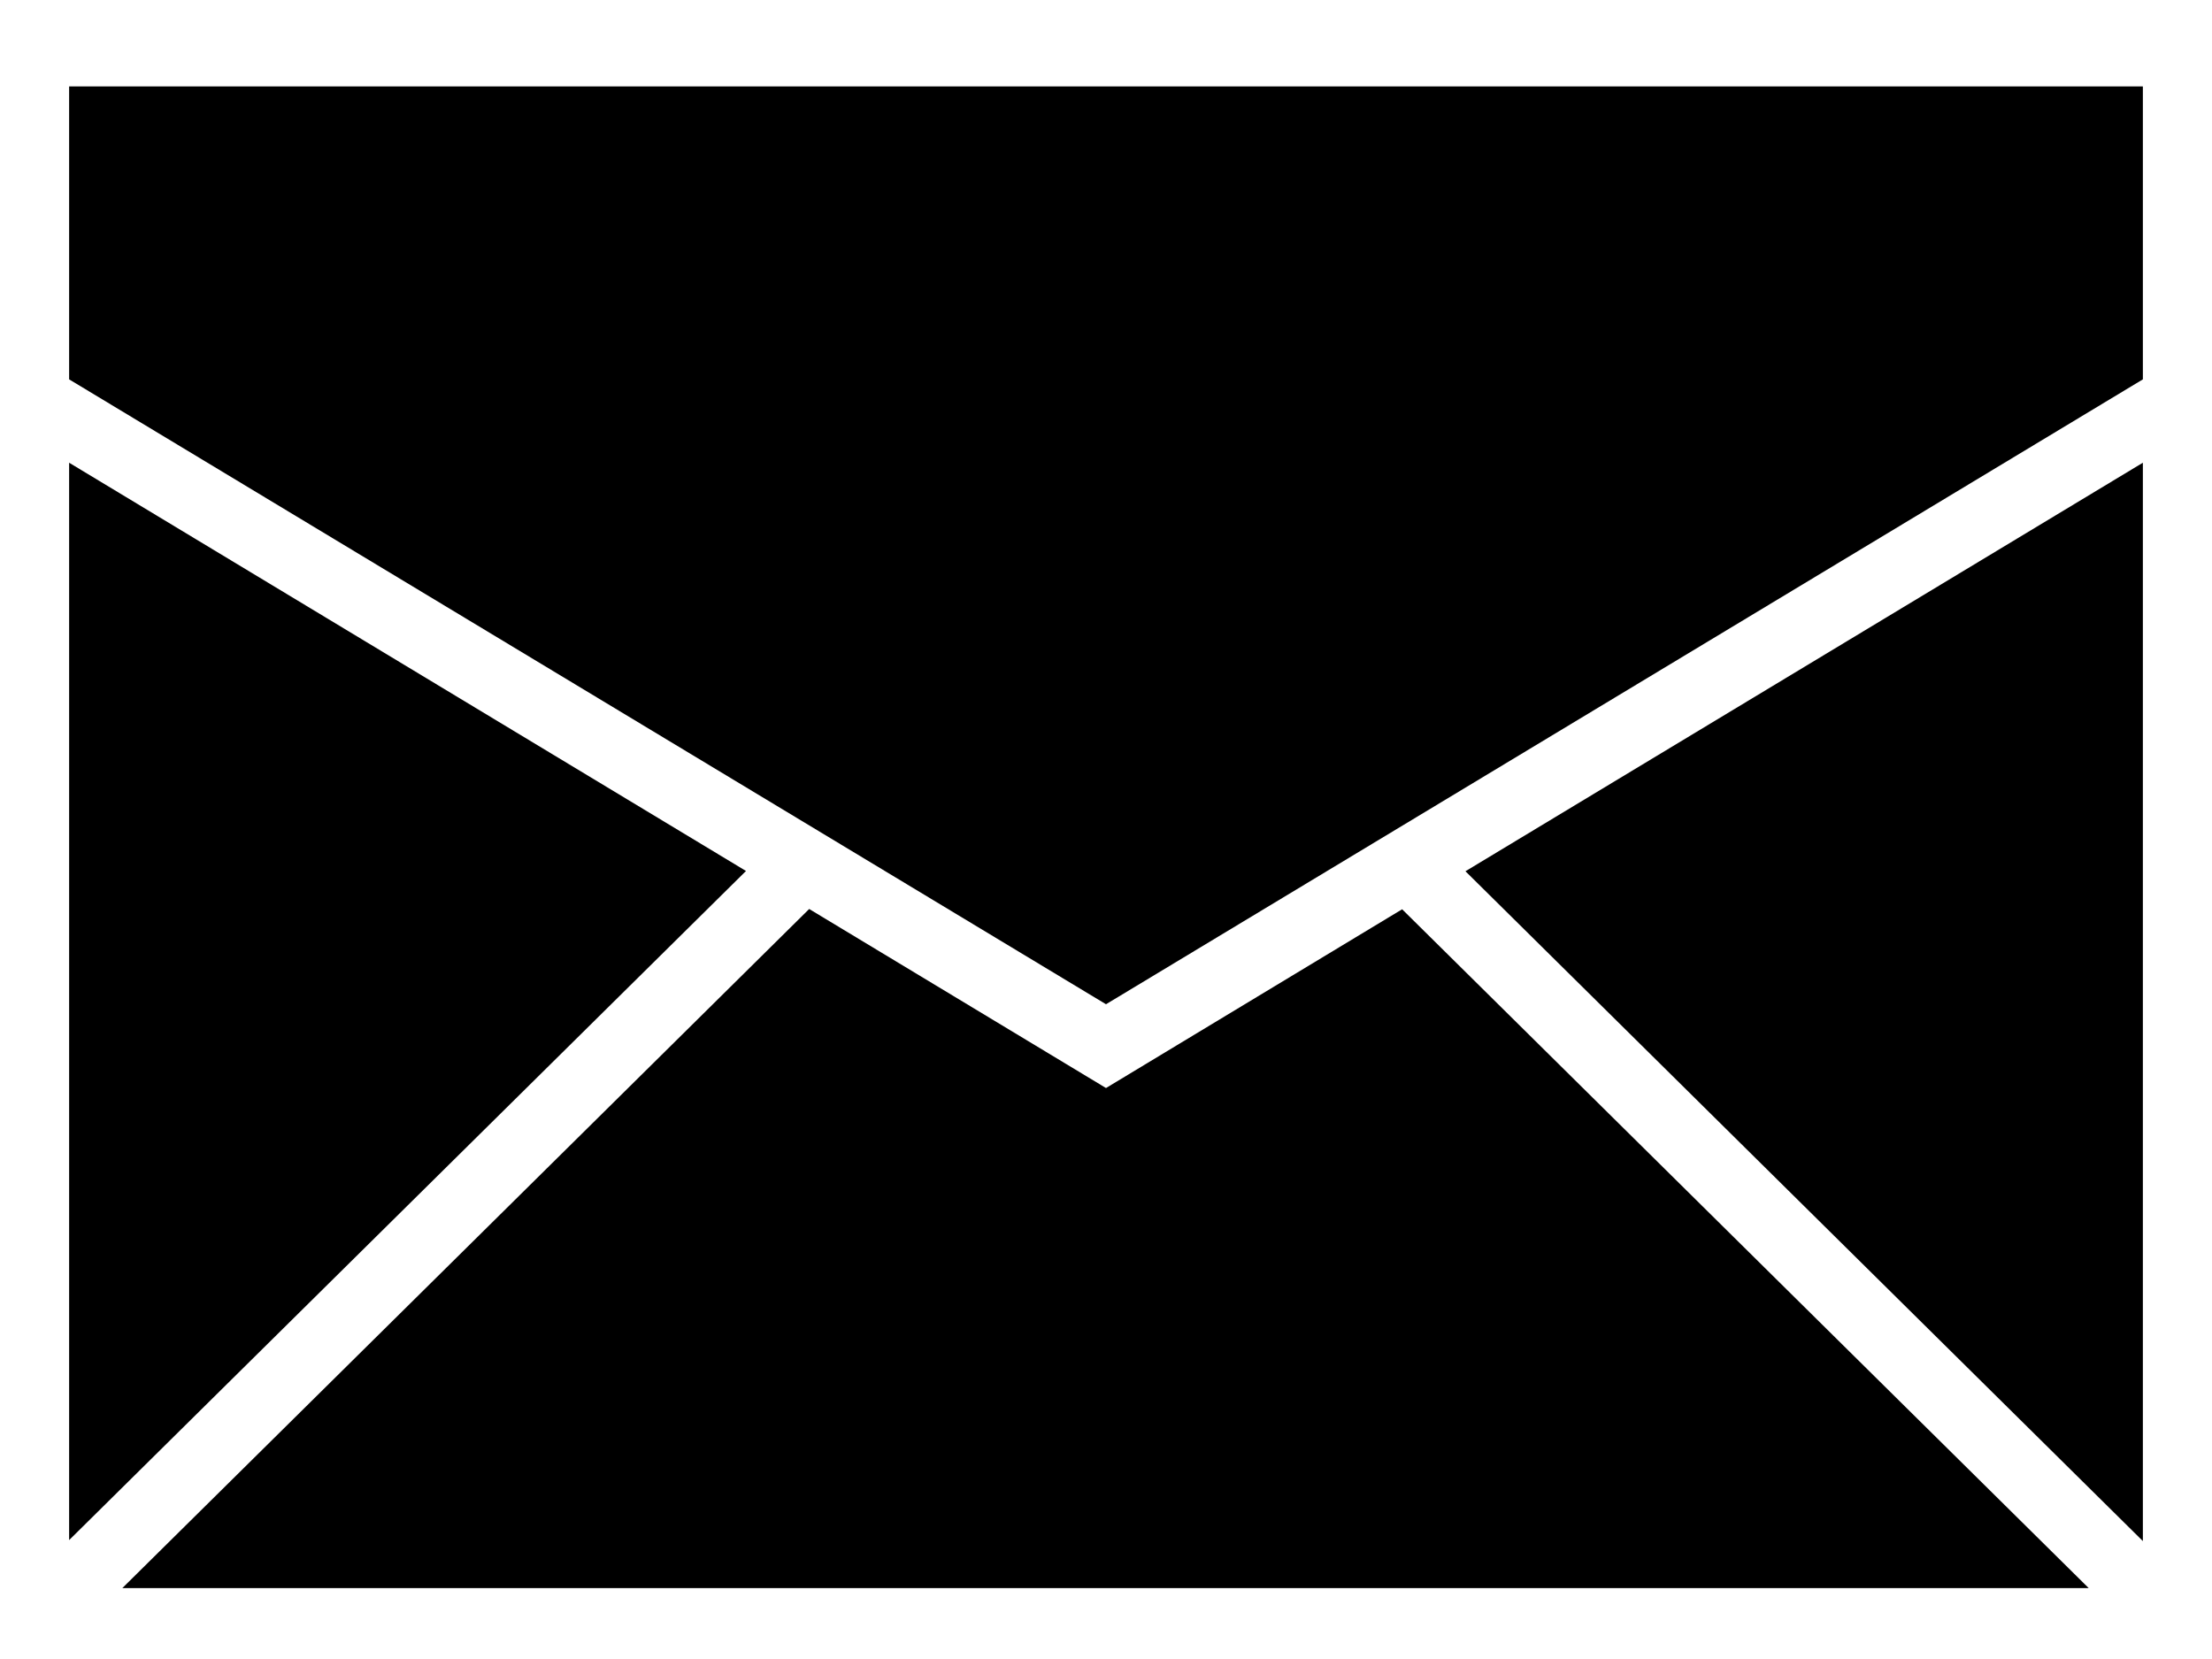 <svg width="16" height="12" xmlns="http://www.w3.org/2000/svg">
    <g fill="#000000" fill-rule="evenodd">
        <title>Email Icon</title>
        <path d="M.5.625v2.119L8 7.264l7.5-4.52V.625zM10.6 6.302l4.9 4.845v-7.8zM.5 11.14L5.396 6.3.5 3.347z"/>
        <path d="M.885 11.487h14.223l-4.966-4.91L8 7.87 5.853 6.575z"/>
    </g>
</svg>